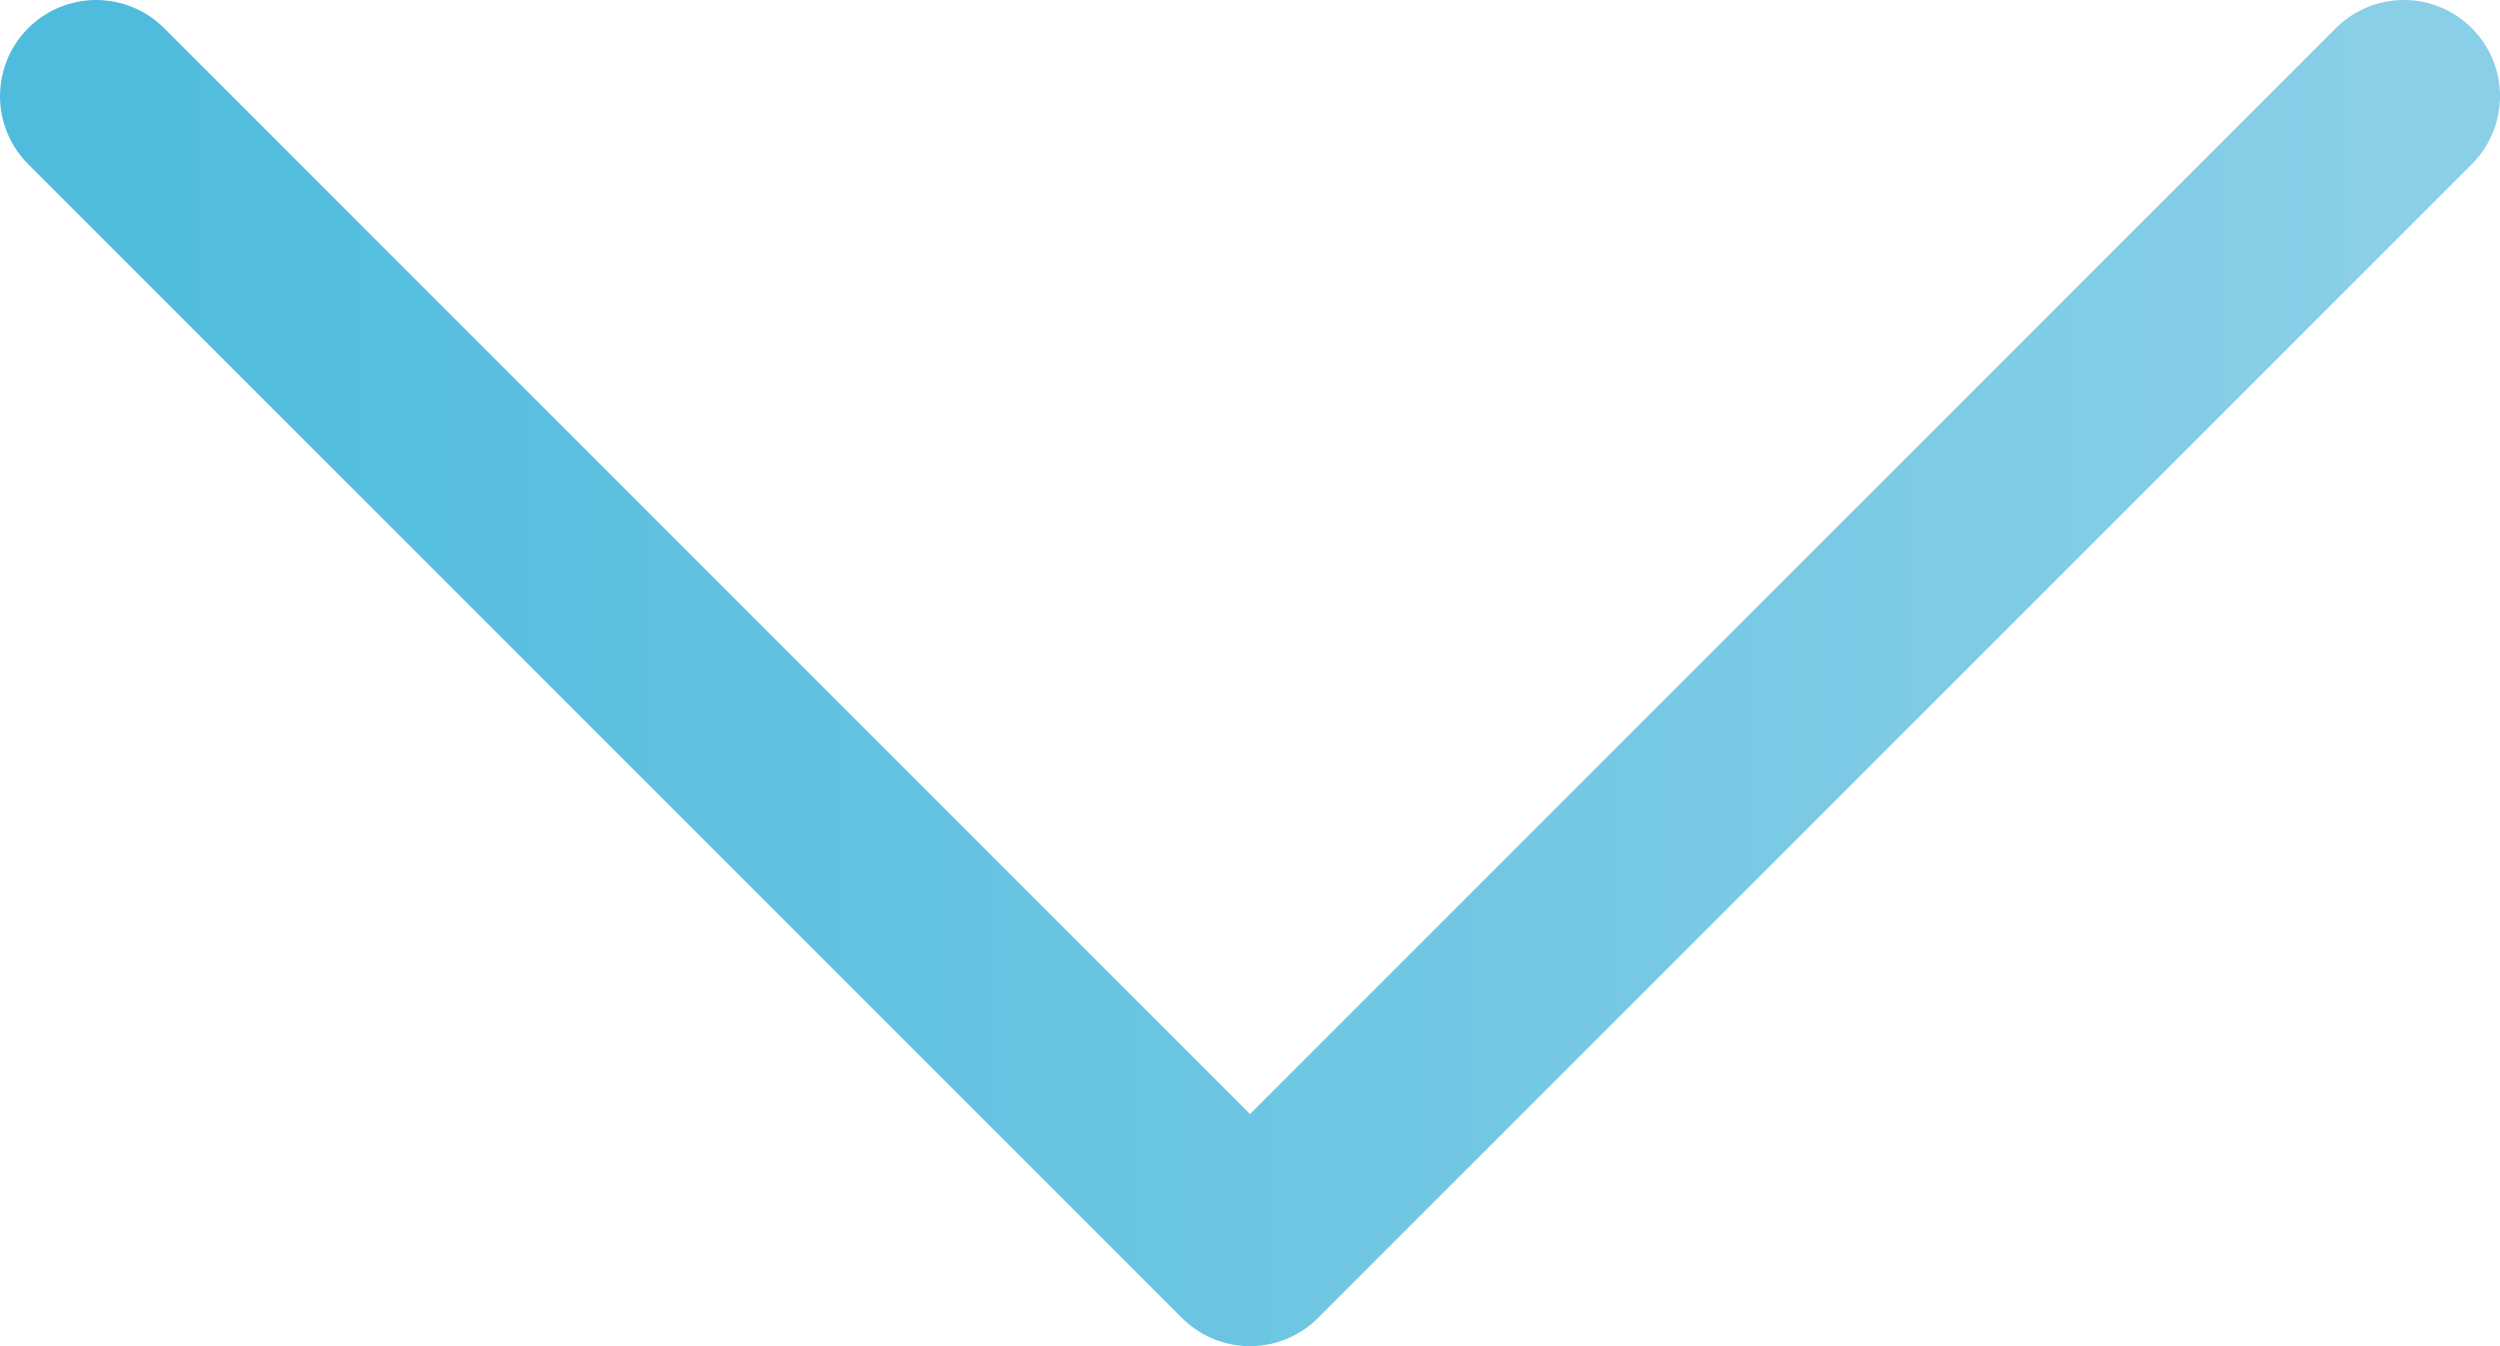 <svg width="26" height="14" viewBox="0 0 26 14" fill="none" xmlns="http://www.w3.org/2000/svg">
<path d="M1 1L13 13L25 1" stroke="url(#paint0_linear_912_633)" stroke-width="2" stroke-linecap="round" stroke-linejoin="round"/>
<defs>
<linearGradient id="paint0_linear_912_633" x1="1" y1="7" x2="25" y2="7" gradientUnits="userSpaceOnUse">
<stop stop-color="#4FBCDD"/>
<stop offset="1" stop-color="#89CFE7"/>
</linearGradient>
</defs>
</svg>
